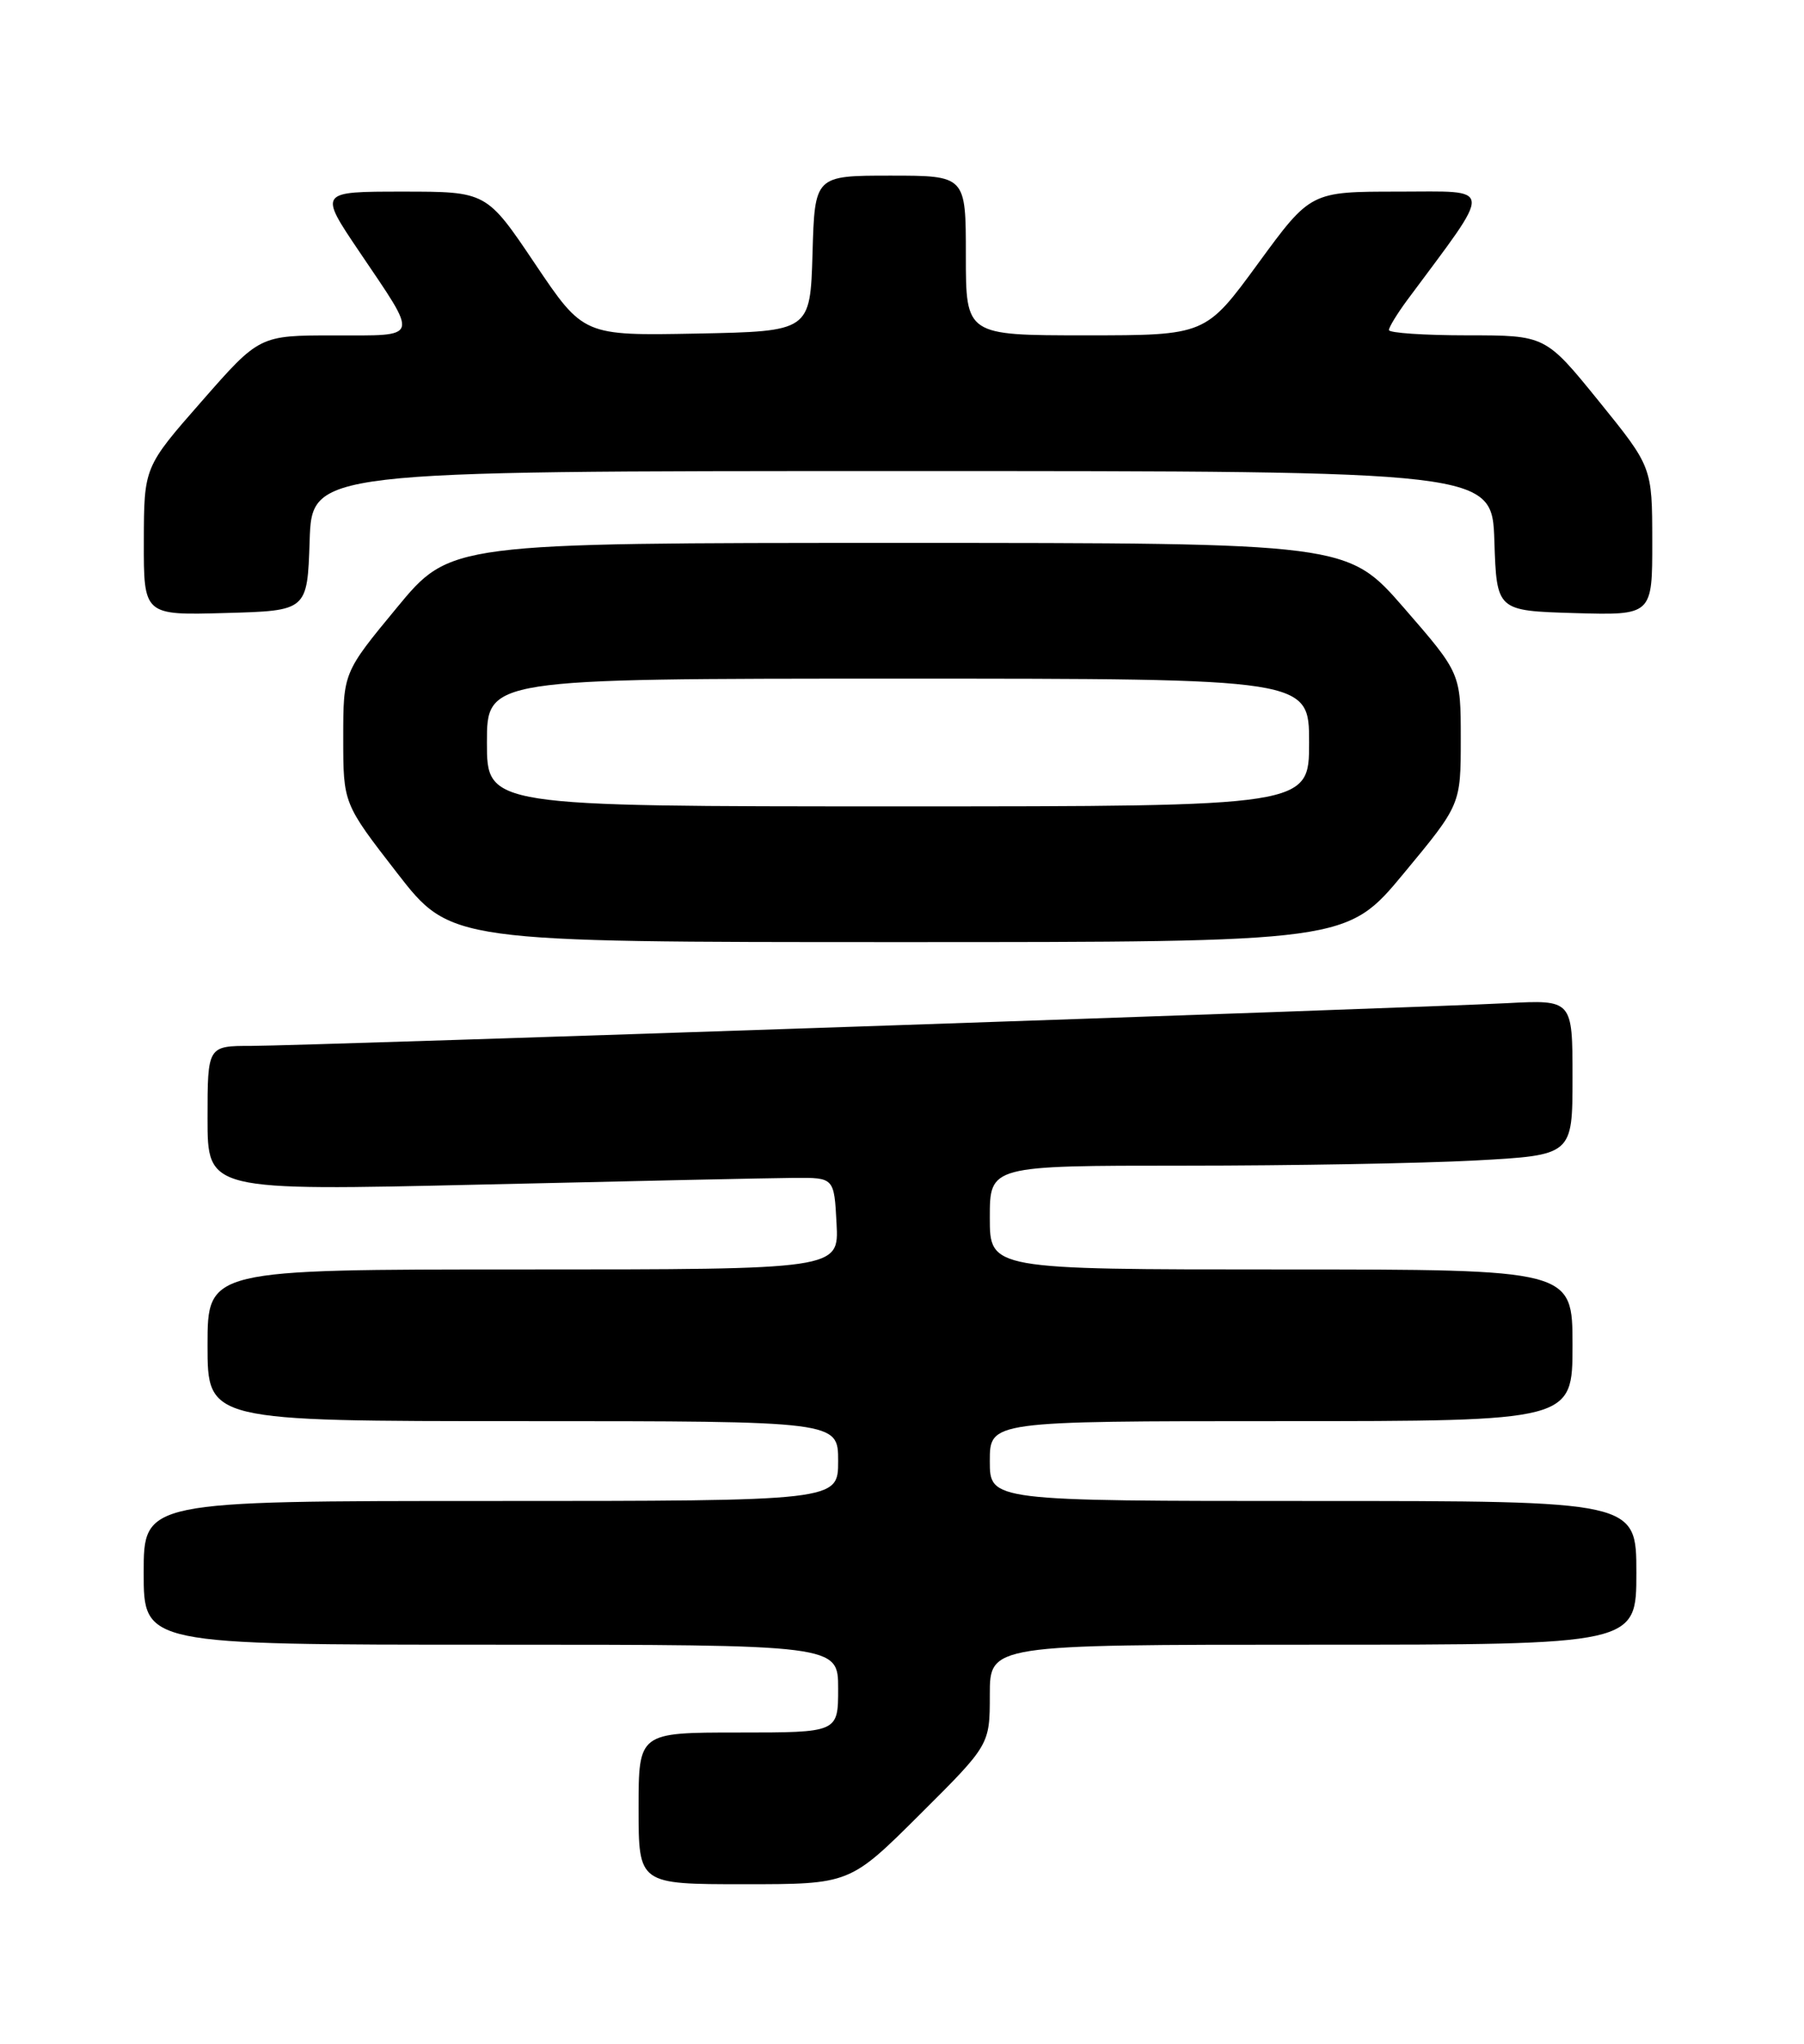 <?xml version="1.0" encoding="UTF-8" standalone="no"?>
<!DOCTYPE svg PUBLIC "-//W3C//DTD SVG 1.1//EN" "http://www.w3.org/Graphics/SVG/1.1/DTD/svg11.dtd" >
<svg xmlns="http://www.w3.org/2000/svg" xmlns:xlink="http://www.w3.org/1999/xlink" version="1.1" viewBox="0 0 226 256">
 <g >
 <path fill="currentColor"
d=" M 115.23 227.27 C 124.00 218.54 124.00 218.54 124.00 212.27 C 124.00 206.00 124.00 206.00 164.50 206.00 C 205.00 206.00 205.00 206.00 205.00 197.00 C 205.00 188.00 205.00 188.00 164.50 188.00 C 124.00 188.00 124.00 188.00 124.00 183.00 C 124.00 178.00 124.00 178.00 160.50 178.00 C 197.00 178.00 197.00 178.00 197.00 168.50 C 197.00 159.00 197.00 159.00 160.50 159.00 C 124.00 159.00 124.00 159.00 124.00 152.50 C 124.00 146.00 124.00 146.00 148.34 146.00 C 161.73 146.00 178.16 145.71 184.84 145.35 C 197.00 144.69 197.00 144.69 197.00 134.96 C 197.00 125.22 197.00 125.22 188.75 125.65 C 176.56 126.28 37.91 131.00 31.50 131.00 C 26.00 131.00 26.00 131.00 26.00 140.08 C 26.00 149.16 26.00 149.16 60.25 148.37 C 79.09 147.93 96.75 147.55 99.50 147.53 C 104.50 147.50 104.50 147.50 104.80 153.25 C 105.10 159.00 105.10 159.00 65.55 159.00 C 26.00 159.00 26.00 159.00 26.00 168.50 C 26.00 178.00 26.00 178.00 65.50 178.00 C 105.00 178.00 105.00 178.00 105.00 183.00 C 105.00 188.00 105.00 188.00 61.50 188.00 C 18.00 188.00 18.00 188.00 18.00 197.00 C 18.00 206.00 18.00 206.00 61.50 206.00 C 105.00 206.00 105.00 206.00 105.00 211.50 C 105.00 217.00 105.00 217.00 92.50 217.00 C 80.00 217.00 80.00 217.00 80.00 226.50 C 80.00 236.00 80.00 236.00 93.23 236.00 C 106.46 236.00 106.46 236.00 115.23 227.27 Z  M 175.86 109.39 C 183.00 100.78 183.00 100.78 183.00 92.55 C 183.00 84.33 183.00 84.33 175.90 76.16 C 168.80 68.00 168.80 68.00 112.61 68.00 C 56.41 68.00 56.41 68.00 49.71 76.12 C 43.00 84.24 43.00 84.24 43.00 92.44 C 43.00 100.64 43.00 100.64 49.73 109.32 C 56.47 118.00 56.47 118.00 112.60 118.00 C 168.72 118.00 168.72 118.00 175.86 109.39 Z  M 38.79 67.75 C 39.08 59.00 39.08 59.00 113.00 59.00 C 186.92 59.00 186.92 59.00 187.21 67.75 C 187.50 76.50 187.50 76.50 197.25 76.79 C 207.00 77.07 207.00 77.07 206.99 67.79 C 206.98 58.50 206.98 58.50 200.30 50.25 C 193.61 42.00 193.61 42.00 183.81 42.00 C 178.41 42.00 174.00 41.70 174.00 41.34 C 174.00 40.98 175.03 39.30 176.29 37.59 C 187.20 22.89 187.29 24.00 175.18 24.00 C 164.19 24.00 164.19 24.00 157.61 33.00 C 151.03 42.00 151.03 42.00 136.01 42.00 C 121.00 42.00 121.00 42.00 121.00 32.00 C 121.00 22.00 121.00 22.00 111.54 22.00 C 102.07 22.00 102.07 22.00 101.79 31.75 C 101.50 41.50 101.50 41.50 87.29 41.78 C 73.09 42.05 73.09 42.05 67.02 33.03 C 60.95 24.00 60.95 24.00 50.44 24.00 C 39.94 24.00 39.94 24.00 45.00 31.50 C 52.53 42.66 52.73 42.00 41.86 42.01 C 32.50 42.01 32.50 42.01 25.27 50.26 C 18.04 58.50 18.04 58.50 18.02 67.78 C 18.00 77.07 18.00 77.07 28.25 76.78 C 38.50 76.50 38.50 76.50 38.79 67.75 Z  M 61.00 93.00 C 61.00 85.00 61.00 85.00 112.50 85.00 C 164.00 85.00 164.00 85.00 164.00 93.00 C 164.00 101.00 164.00 101.00 112.50 101.00 C 61.00 101.00 61.00 101.00 61.00 93.00 Z "/>
</g>
</svg>